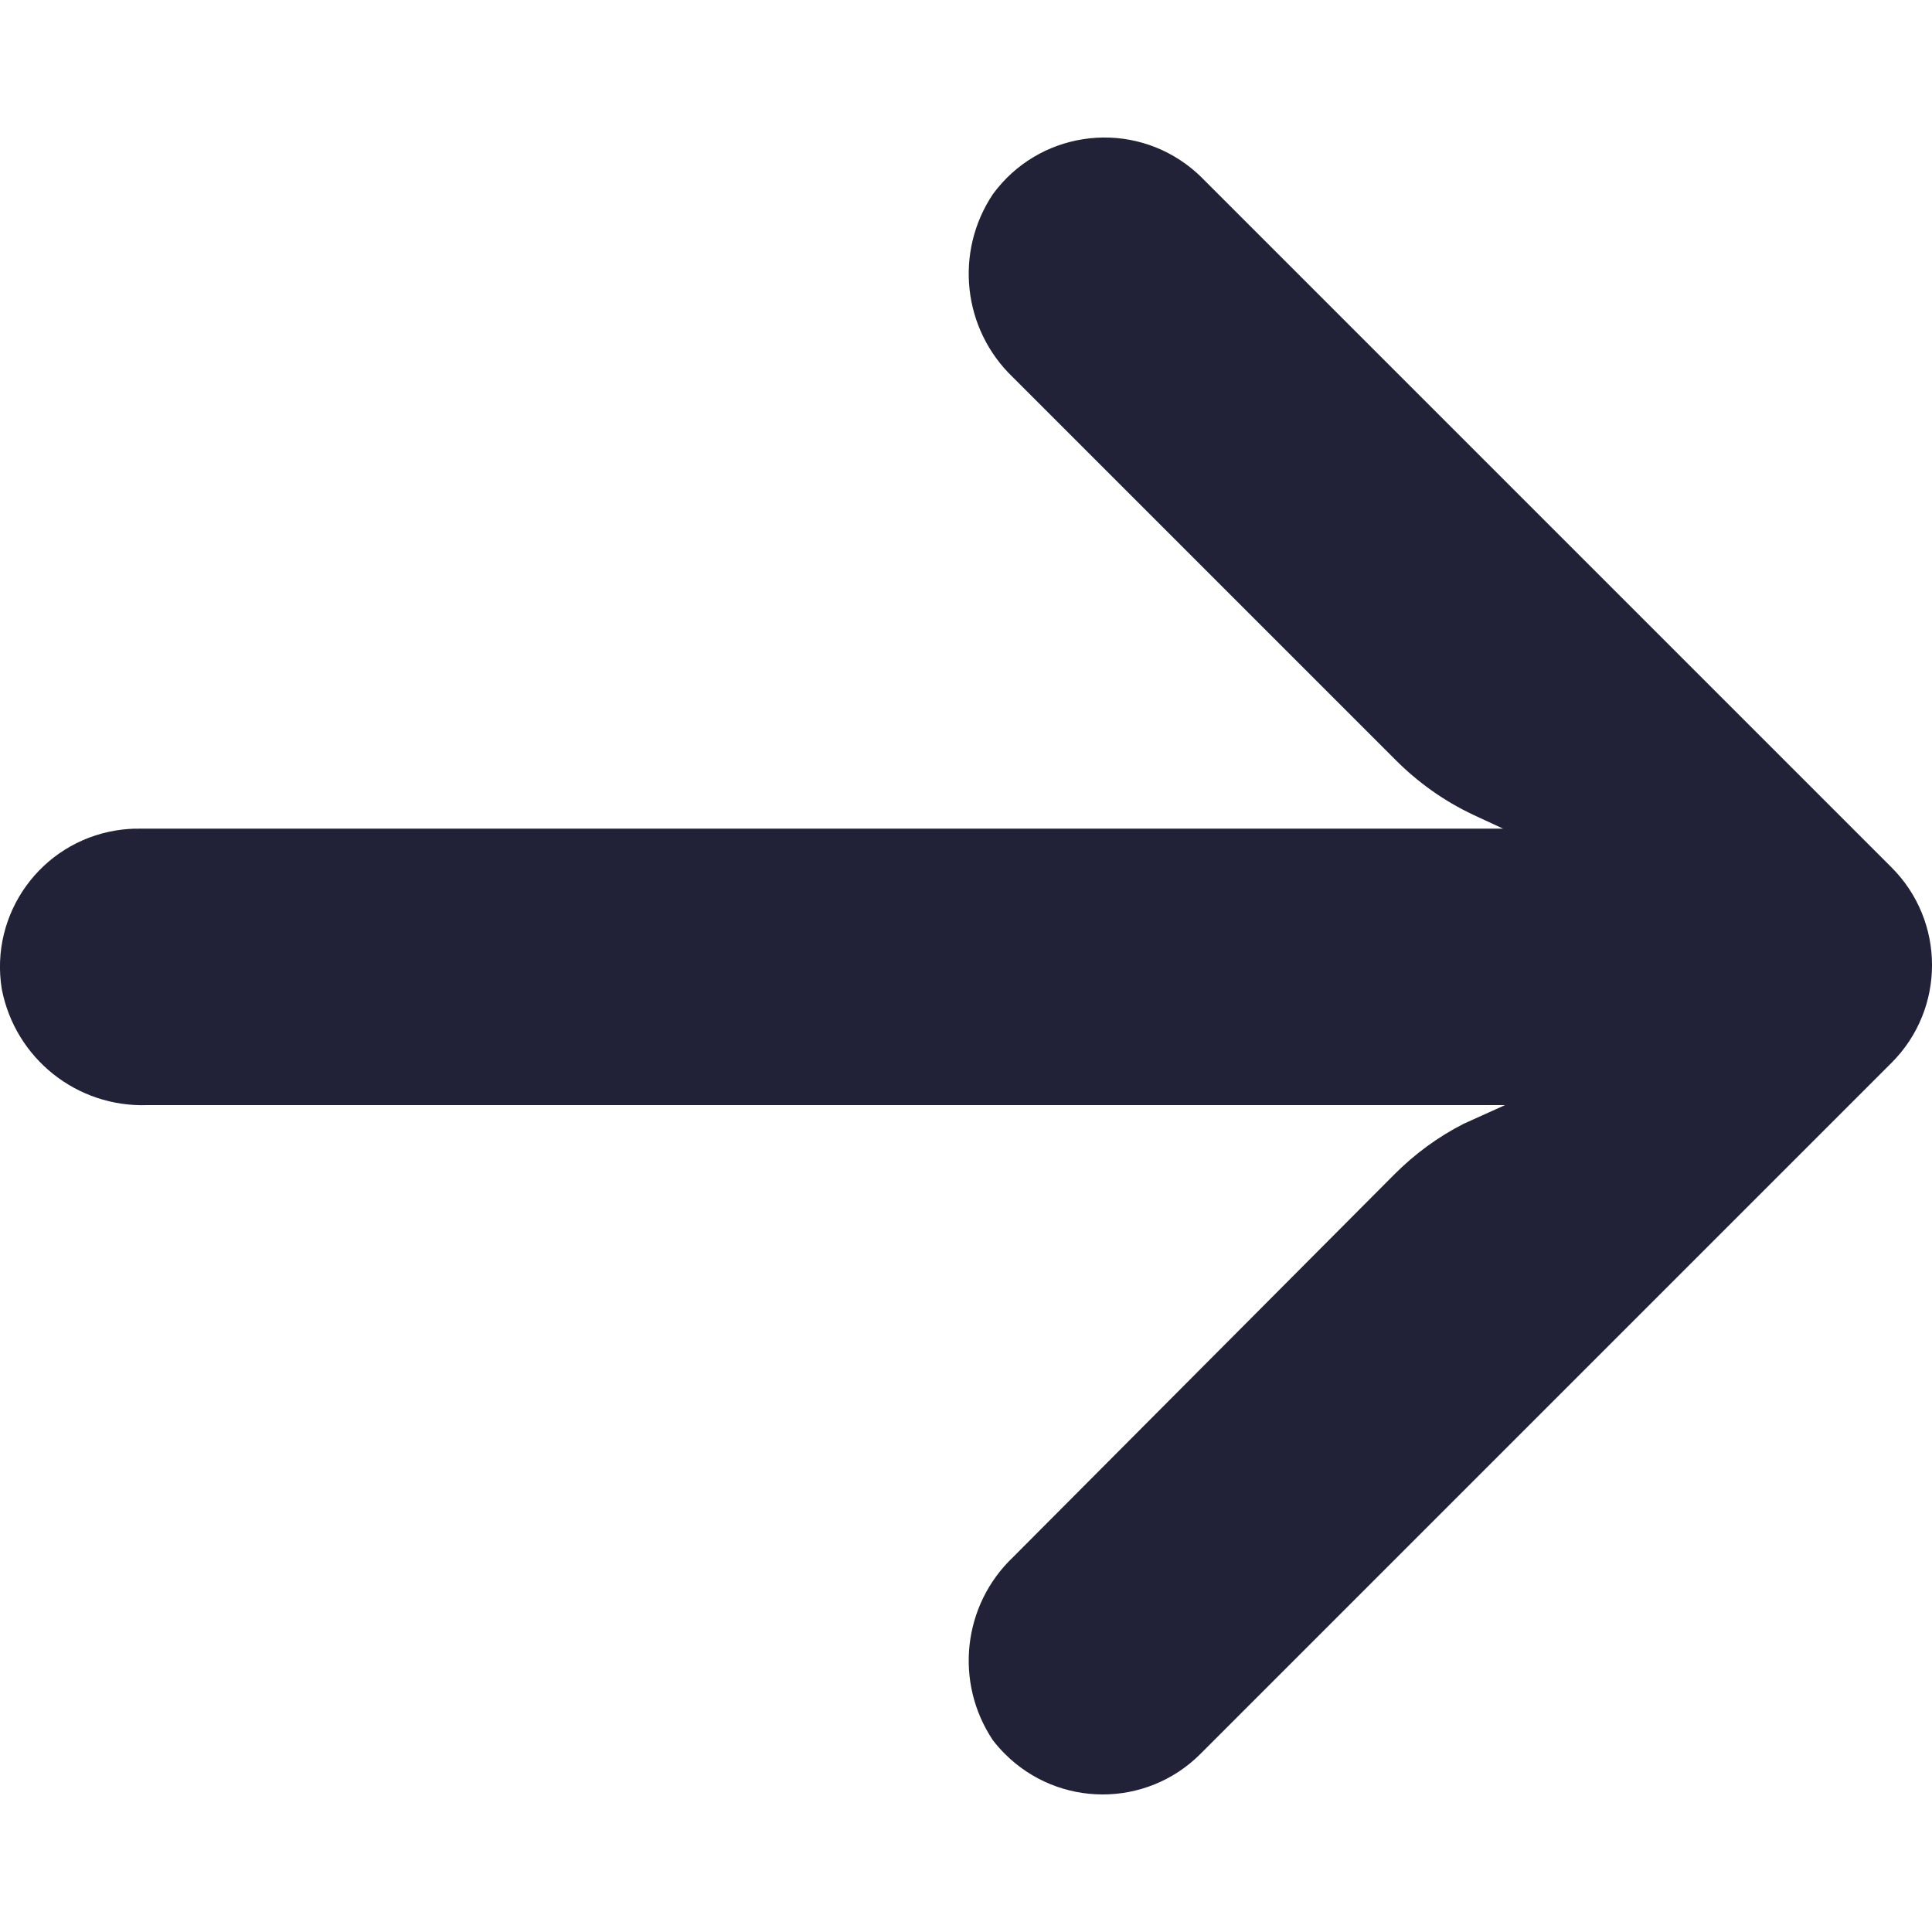 <svg width="12" height="12" viewBox="0 0 12 12" fill="none" xmlns="http://www.w3.org/2000/svg">
<g clip-path="url(#clip0_172_6322)">
<path d="M0.721 5.158C0.77 5.15 0.82 5.146 0.87 5.147H9.336L9.151 5.061C8.97 4.976 8.806 4.859 8.666 4.718L6.292 2.344C5.979 2.045 5.927 1.565 6.167 1.206C6.447 0.823 6.985 0.74 7.367 1.02C7.398 1.043 7.428 1.068 7.455 1.094L11.748 5.387C12.084 5.722 12.084 6.266 11.749 6.601C11.749 6.602 11.748 6.602 11.748 6.602L7.455 10.895C7.119 11.23 6.576 11.229 6.241 10.893C6.215 10.867 6.19 10.839 6.167 10.809C5.927 10.45 5.979 9.97 6.292 9.672L8.662 7.293C8.788 7.167 8.932 7.061 9.091 6.98L9.348 6.864H0.917C0.478 6.88 0.094 6.574 0.011 6.143C-0.065 5.675 0.253 5.234 0.721 5.158Z" fill="#212237"/>
</g>
<defs>
<clipPath id="clip0_172_6322">
<rect width="12" height="12" fill="white" transform="matrix(-1 0 0 1 12 0)"/>
</clipPath>
</defs>
</svg>
